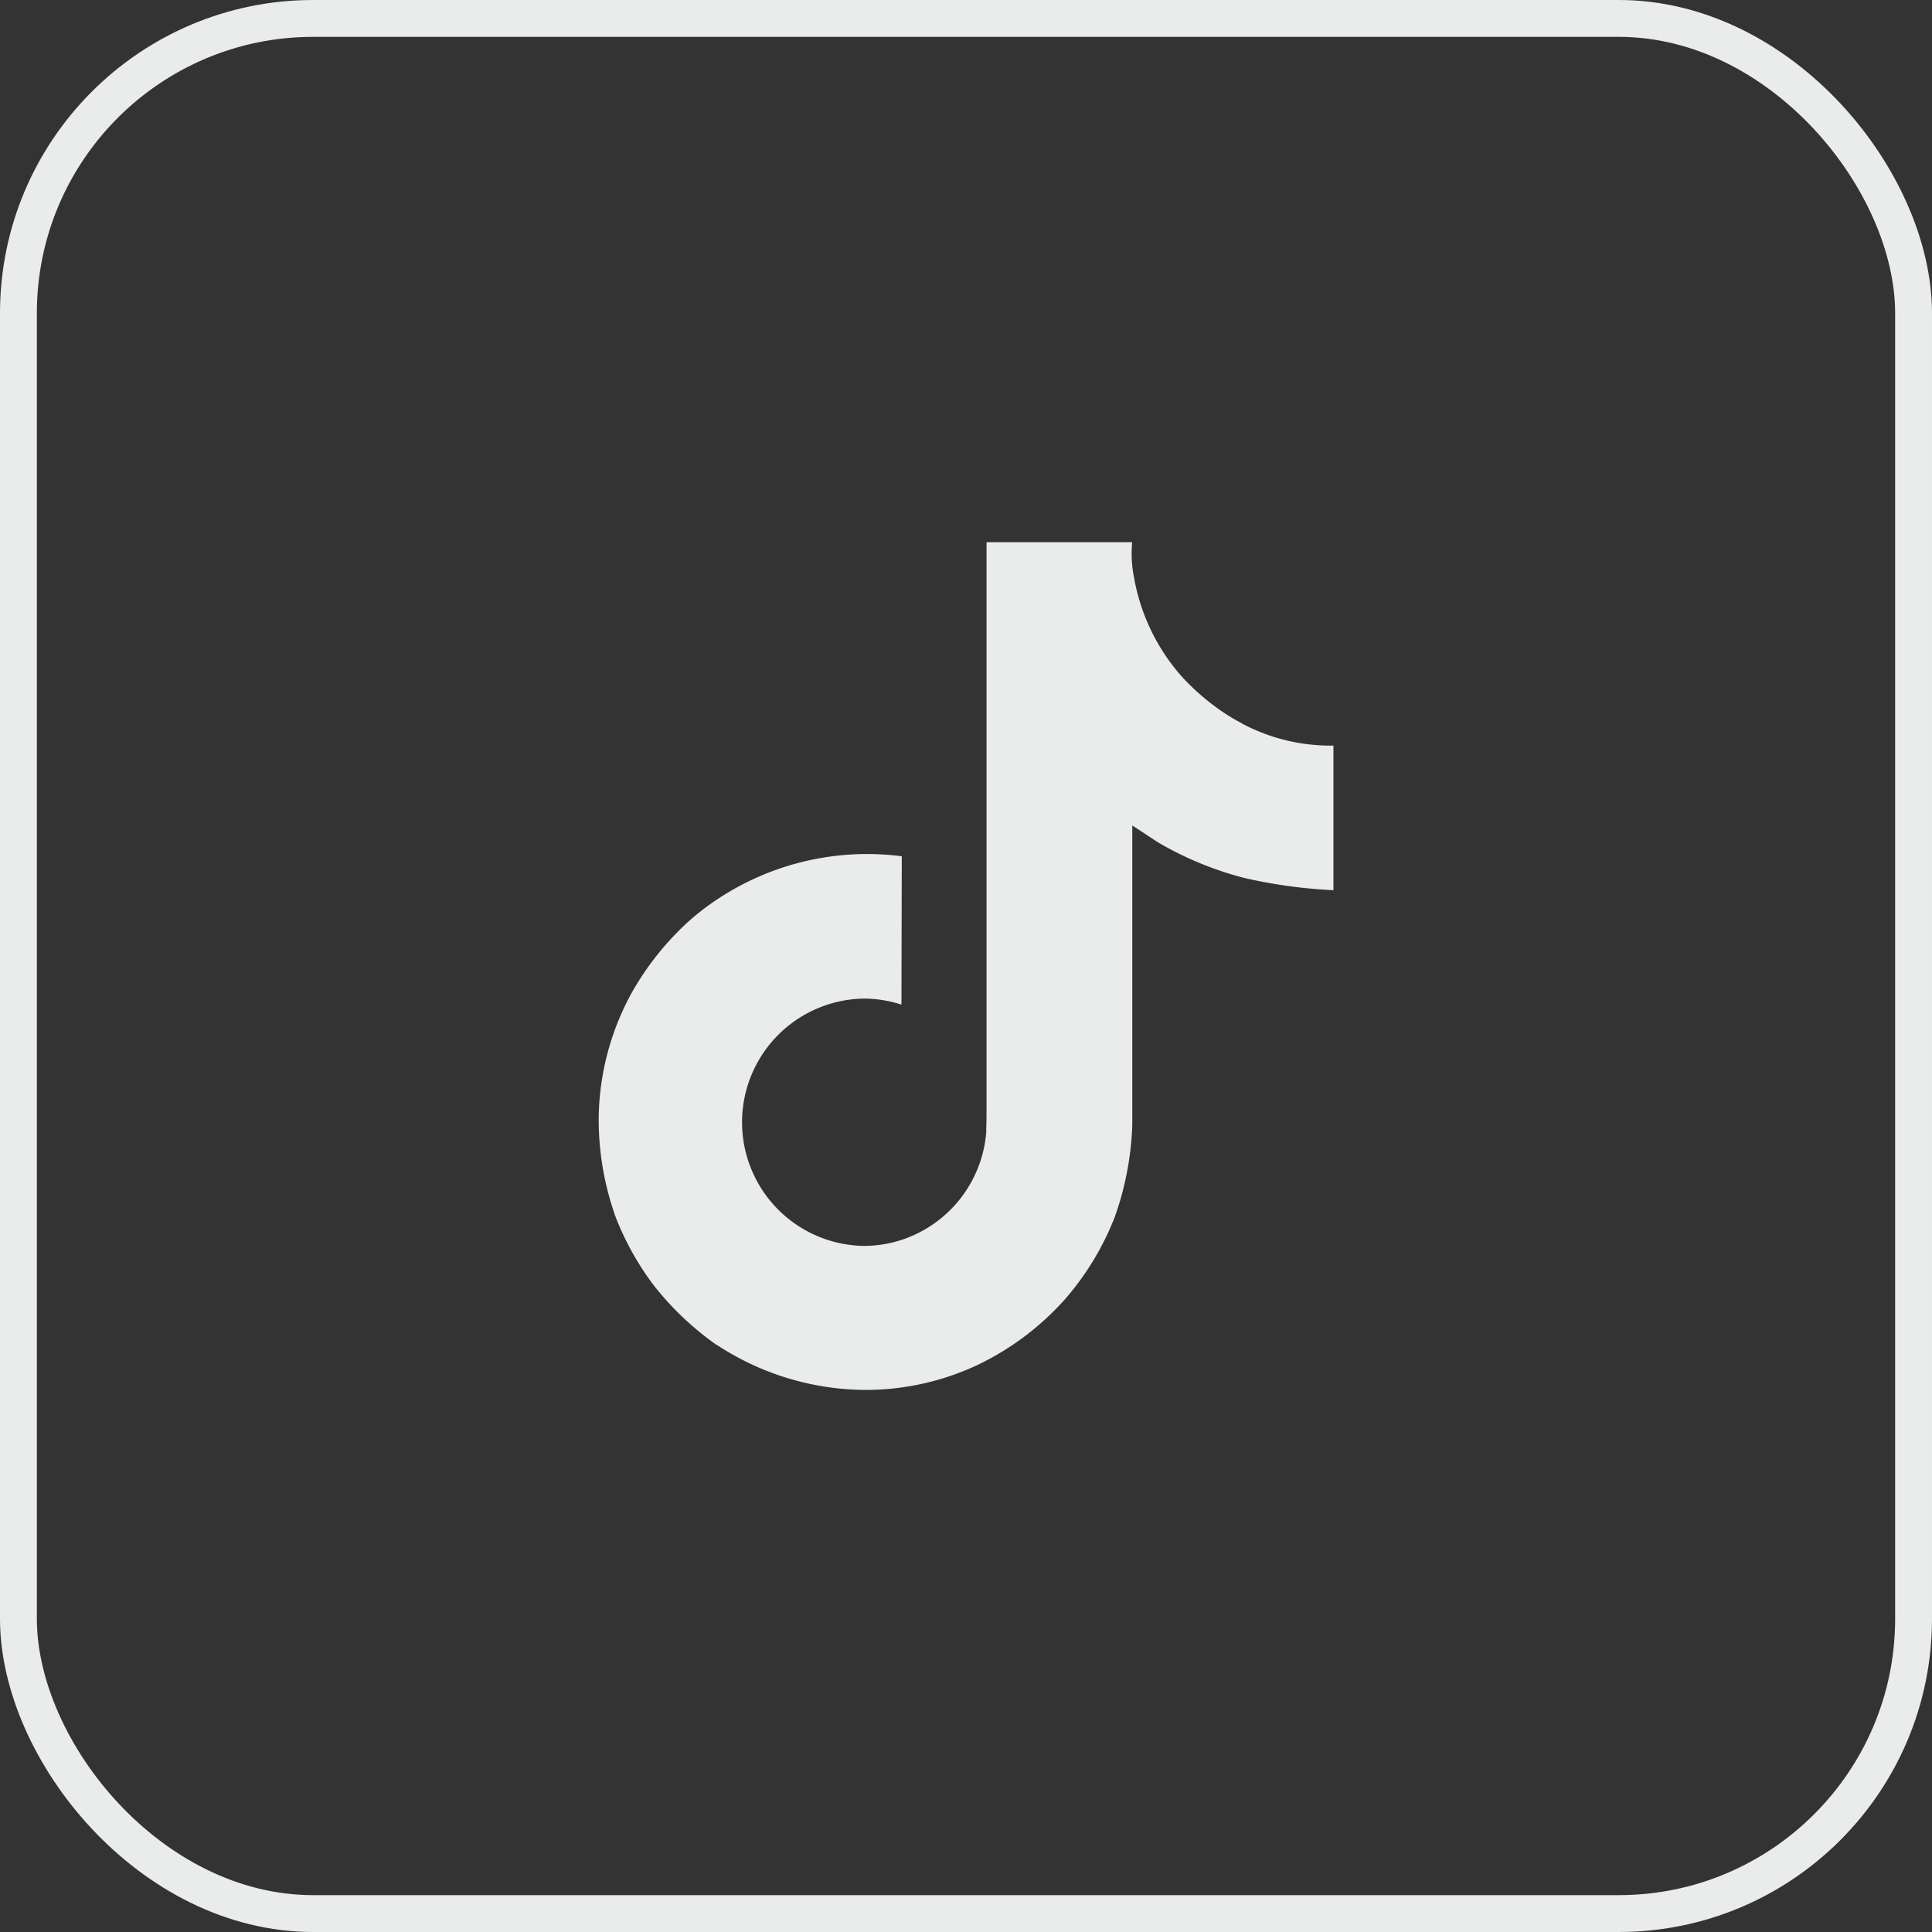 <svg xmlns="http://www.w3.org/2000/svg" width="52.425" height="52.425" viewBox="0 0 52.425 52.425">
  <rect x="0" y="0" width="52.425" height="52.425" fill="#333333" stroke="none"/>
  <g id="Group_1701" data-name="Group 1701" transform="translate(0.5 0.5)">
    <rect id="Rectangle_1592" data-name="Rectangle 1592" width="51.425" height="51.425" rx="8" fill="none" stroke="#eaebeb" stroke-width="1"/>
    <path id="Icon_akar-tiktok-fill" data-name="Icon akar-tiktok-fill" d="M20.83,6.046a5.239,5.239,0,0,1-.453-.264,6.368,6.368,0,0,1-1.163-.988,5.478,5.478,0,0,1-1.311-2.7h0a3.286,3.286,0,0,1-.051-.964H13.9v15.28c0,.2,0,.408-.008.608,0,.025,0,.047,0,.075a.13.13,0,0,1,0,.034v.009A3.354,3.354,0,0,1,12.2,19.794a3.3,3.3,0,0,1-1.636.432,3.356,3.356,0,0,1,0-6.711,3.3,3.3,0,0,1,1.027.164L11.6,9.653A7.34,7.34,0,0,0,5.94,11.31,7.754,7.754,0,0,0,4.248,13.4a7.228,7.228,0,0,0-.872,3.319A7.829,7.829,0,0,0,3.8,19.338v.01A7.7,7.7,0,0,0,4.873,21.3,8.033,8.033,0,0,0,6.585,22.92v-.01l.009.01a7.4,7.4,0,0,0,4.034,1.214,7.154,7.154,0,0,0,2.994-.662,7.512,7.512,0,0,0,2.431-1.827,7.6,7.6,0,0,0,1.325-2.2,8.239,8.239,0,0,0,.477-2.518V8.818c.048.029.687.451.687.451a9.13,9.13,0,0,0,2.355.973,13.6,13.6,0,0,0,2.416.331V6.65a5.127,5.127,0,0,1-2.484-.6Z" transform="translate(12.37 13.082)" fill="#eaebeb"/>
  </g>
</svg>
